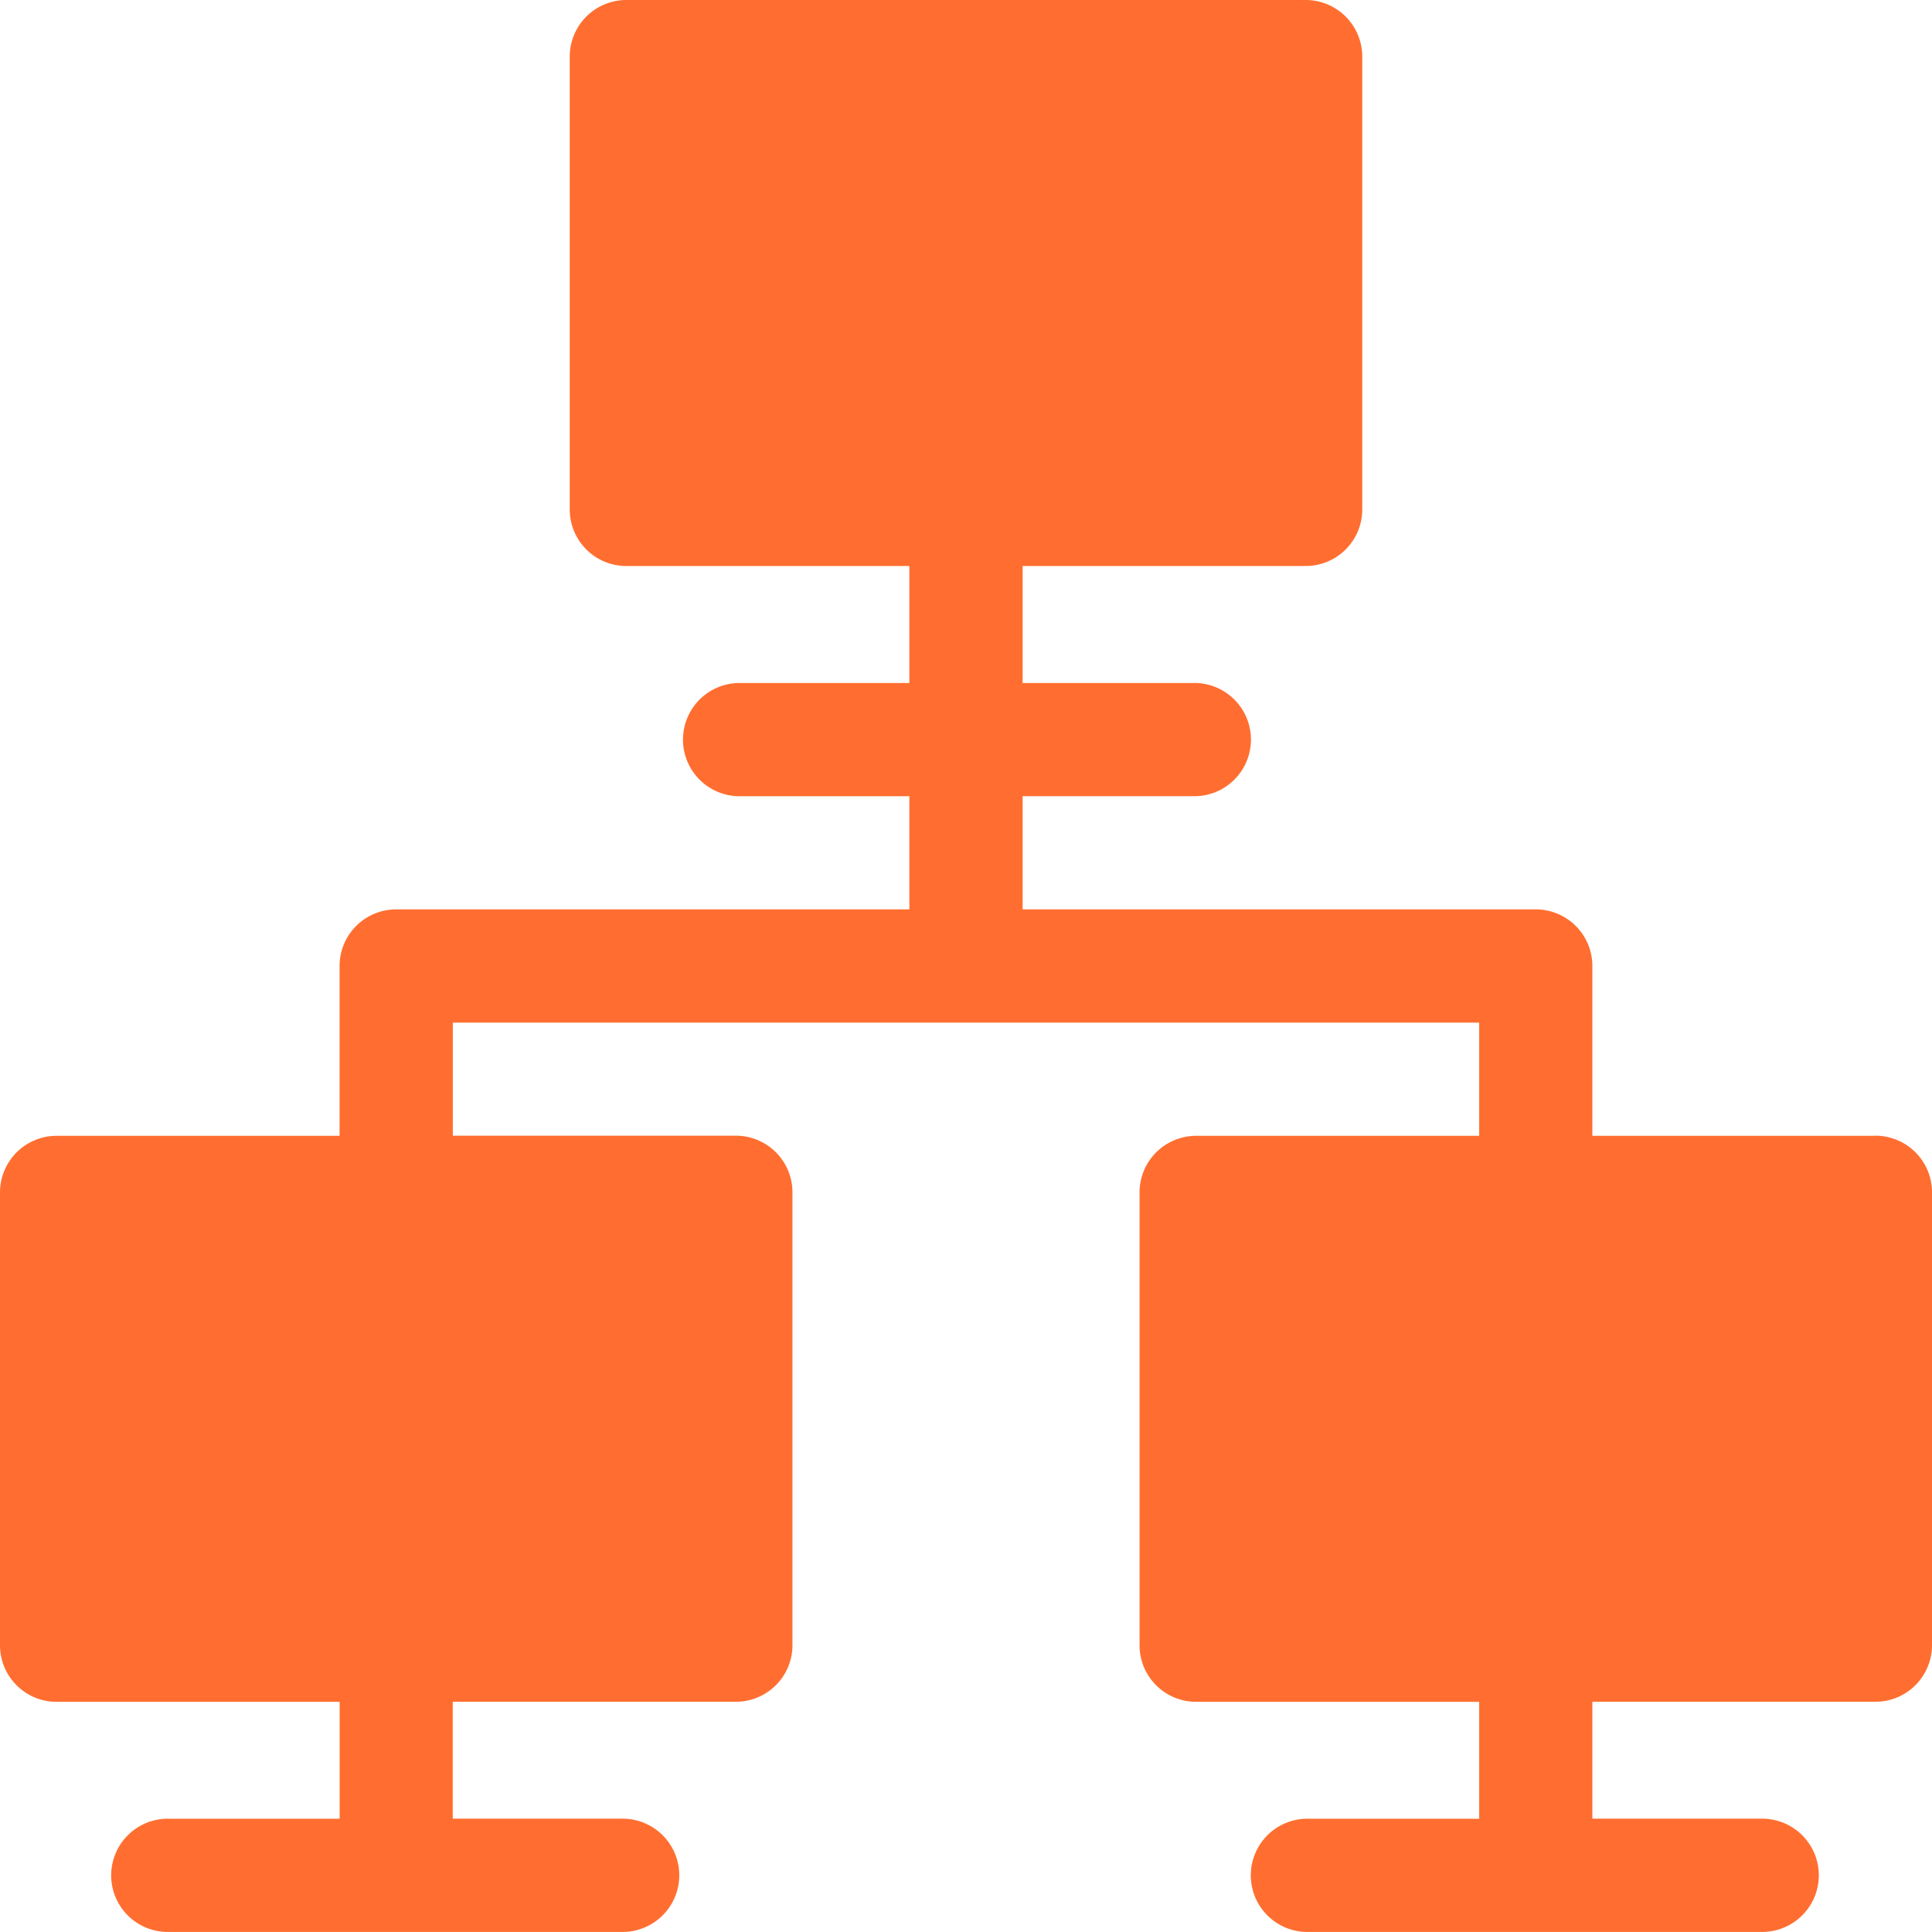 <svg width="29" height="29" fill="none" xmlns="http://www.w3.org/2000/svg"><path d="M28.15 17.049h-4.248V14.5a.85.85 0 00-.85-.85H15.35v-1.699h2.548a.85.85 0 100-1.699H15.35V8.496h4.248c.47 0 .85-.38.85-.85V.85a.85.85 0 00-.85-.85H9.402a.85.85 0 00-.85.85v6.796c0 .47.38.85.85.85h4.248v1.756h-2.548a.85.85 0 100 1.7h2.548v1.698H5.947a.85.85 0 00-.85.85v2.549H.85a.85.85 0 00-.85.85v6.796c0 .47.38.85.85.85h4.248V27.3h-2.55a.85.85 0 100 1.699h6.798a.85.85 0 100-1.7h-2.55v-1.755h4.249c.47 0 .85-.38.85-.85v-6.797a.85.85 0 00-.85-.85H6.797V15.35h15.406v1.699h-4.248a.85.85 0 00-.85.85v6.796c0 .47.38.85.85.85h4.248V27.3h-2.549a.85.85 0 100 1.699h6.797a.85.85 0 100-1.7h-2.549v-1.755h4.248c.47 0 .85-.38.85-.85v-6.797a.85.85 0 00-.85-.85z" fill="#FF6E30"/></svg>